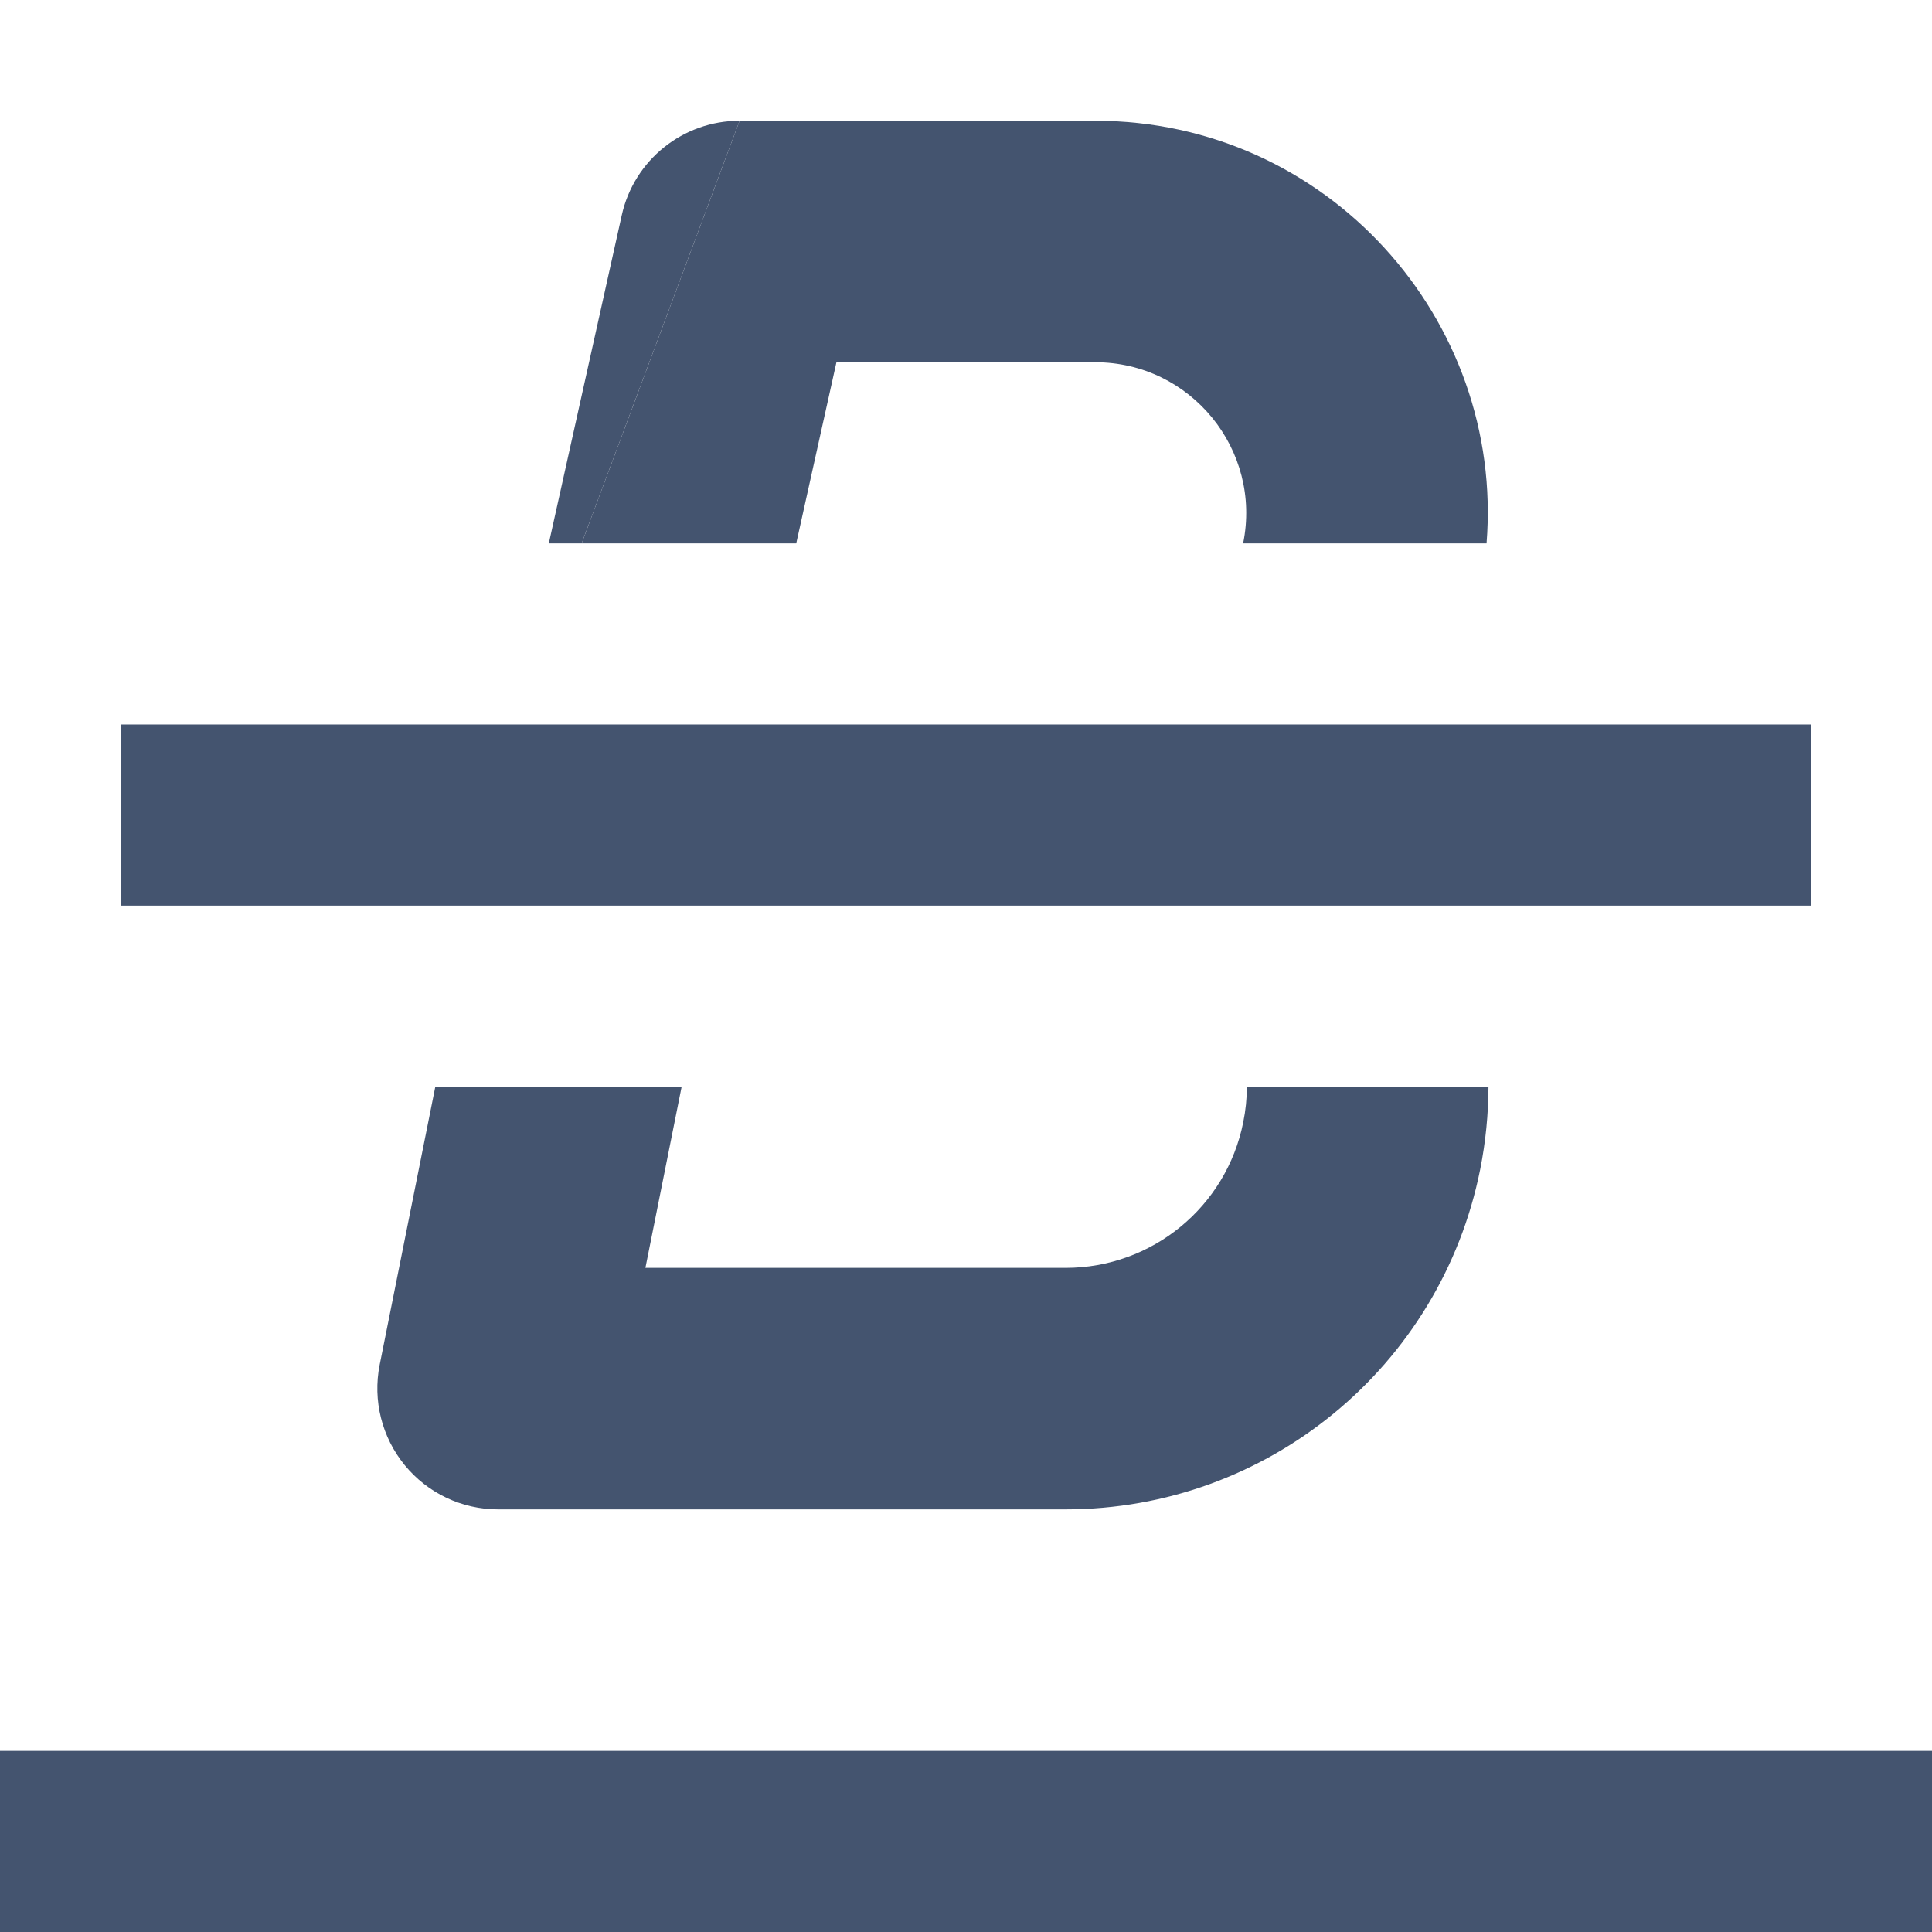 <svg width="16" height="16" viewBox="0 0 16 16" fill="none" xmlns="http://www.w3.org/2000/svg">
<path d="M6.125 1C5.656 1 5.25 1.326 5.149 1.783L4.545 4.5H4.817L6.125 1Z" fill="#44546F"/>
<path d="M6.125 1H9.07C10.993 1 12.459 2.647 12.311 4.5H10.295C10.453 3.727 9.863 3 9.07 3H6.927L6.594 4.5H4.817L6.125 1Z" fill="#44546F"/>
<path d="M12.327 9H10.326C10.326 9.097 10.316 9.195 10.296 9.294C10.156 9.995 9.541 10.5 8.825 10.5H5.345L5.645 9H3.605L3.144 11.304C3.086 11.598 3.162 11.902 3.352 12.134C3.542 12.366 3.825 12.5 4.125 12.5H8.825C10.494 12.5 11.93 11.322 12.258 9.686C12.304 9.455 12.326 9.226 12.327 9Z" fill="#44546F"/>
<path d="M16 16H0V14.5H16V16Z" fill="#44546F"/>
<path d="M15 6H1V7.5H15V6Z" fill="#44546F"/>
</svg>
